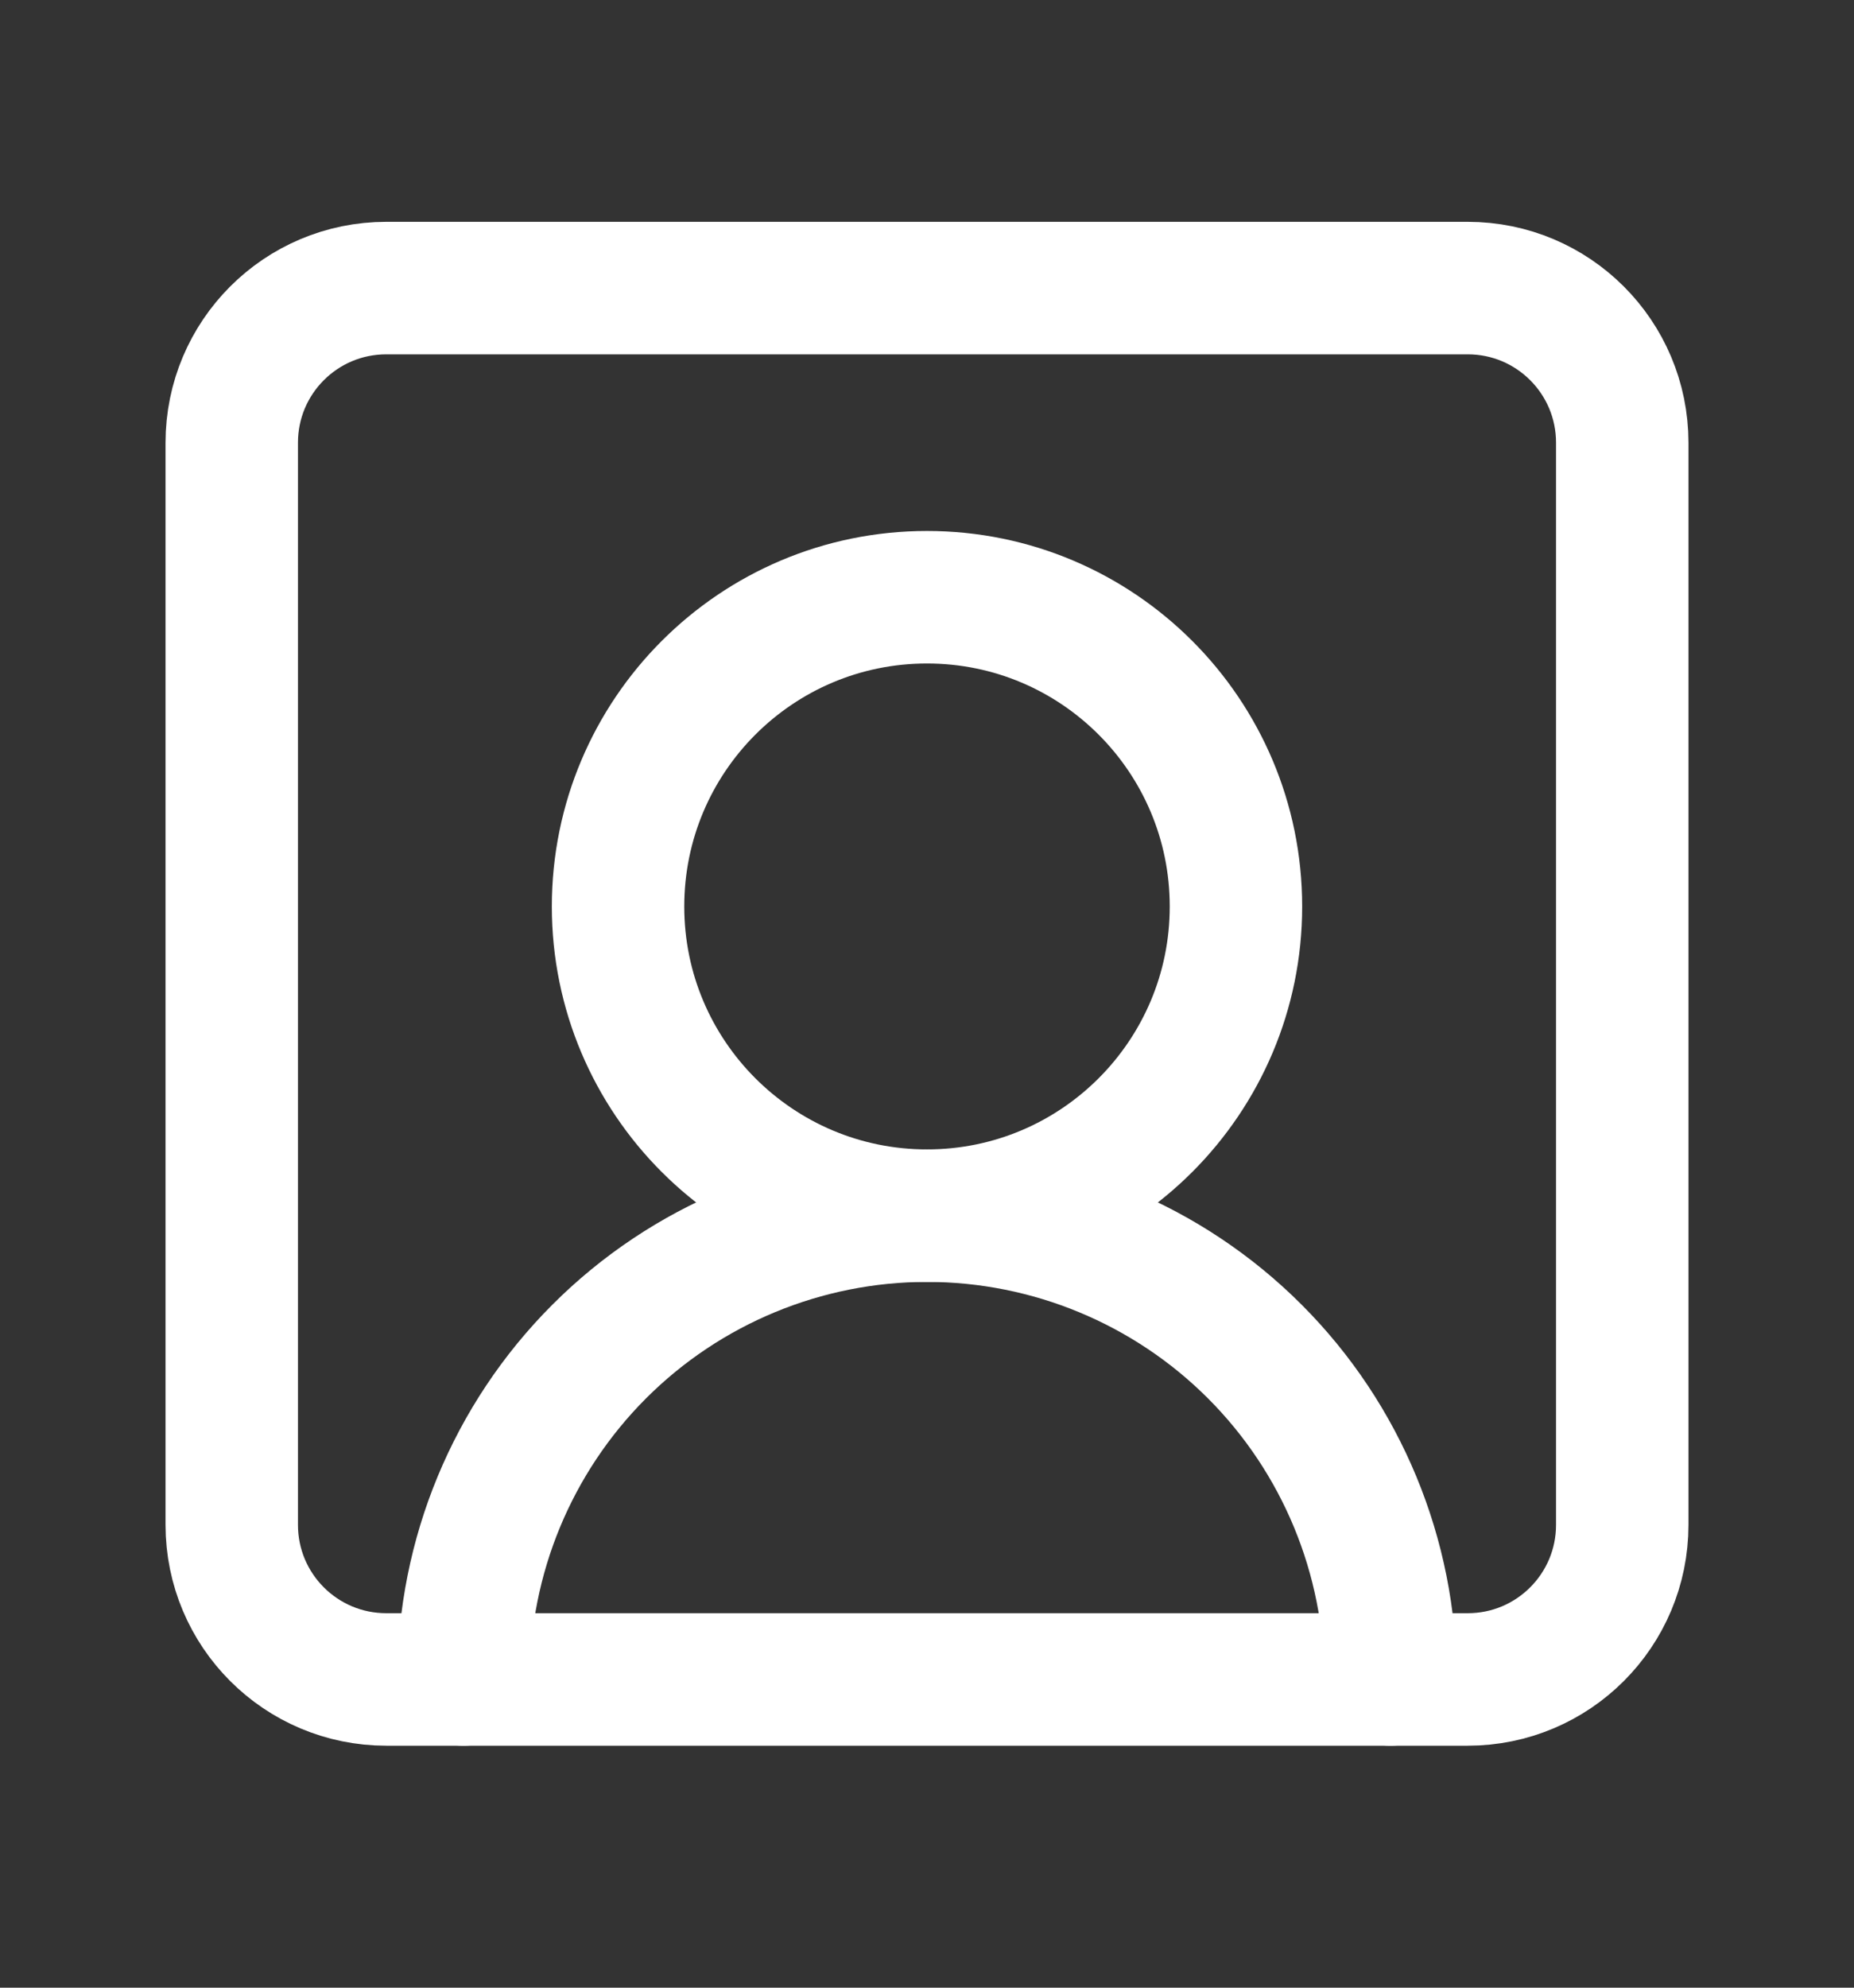<svg width="14" height="15" viewBox="0 0 14 15" fill="none" xmlns="http://www.w3.org/2000/svg">
<rect x="0" y="0" width="14" height="15" fill="#333333" stroke="none"/>
<g id="user-square-2">
<path id="Vector" d="M10.5 12.674C10.5 11.746 10.131 10.855 9.475 10.199C8.819 9.543 7.928 9.174 7 9.174C6.072 9.174 5.181 9.543 4.525 10.199C3.869 10.855 3.5 11.746 3.5 12.674" stroke="white" stroke-linecap="round" stroke-linejoin="round"/>
<path id="Vector_2" d="M7 9.174C8.289 9.174 9.333 8.129 9.333 6.841C9.333 5.552 8.289 4.507 7 4.507C5.711 4.507 4.667 5.552 4.667 6.841C4.667 8.129 5.711 9.174 7 9.174Z" stroke="white" stroke-linecap="round" stroke-linejoin="round"/>
<path id="Vector_3" d="M11.083 2.174H2.917C2.272 2.174 1.75 2.696 1.75 3.341V11.507C1.75 12.152 2.272 12.674 2.917 12.674H11.083C11.728 12.674 12.25 12.152 12.25 11.507V3.341C12.25 2.696 11.728 2.174 11.083 2.174Z" stroke="white" stroke-linecap="round" stroke-linejoin="round"/>
</g>
</svg>

